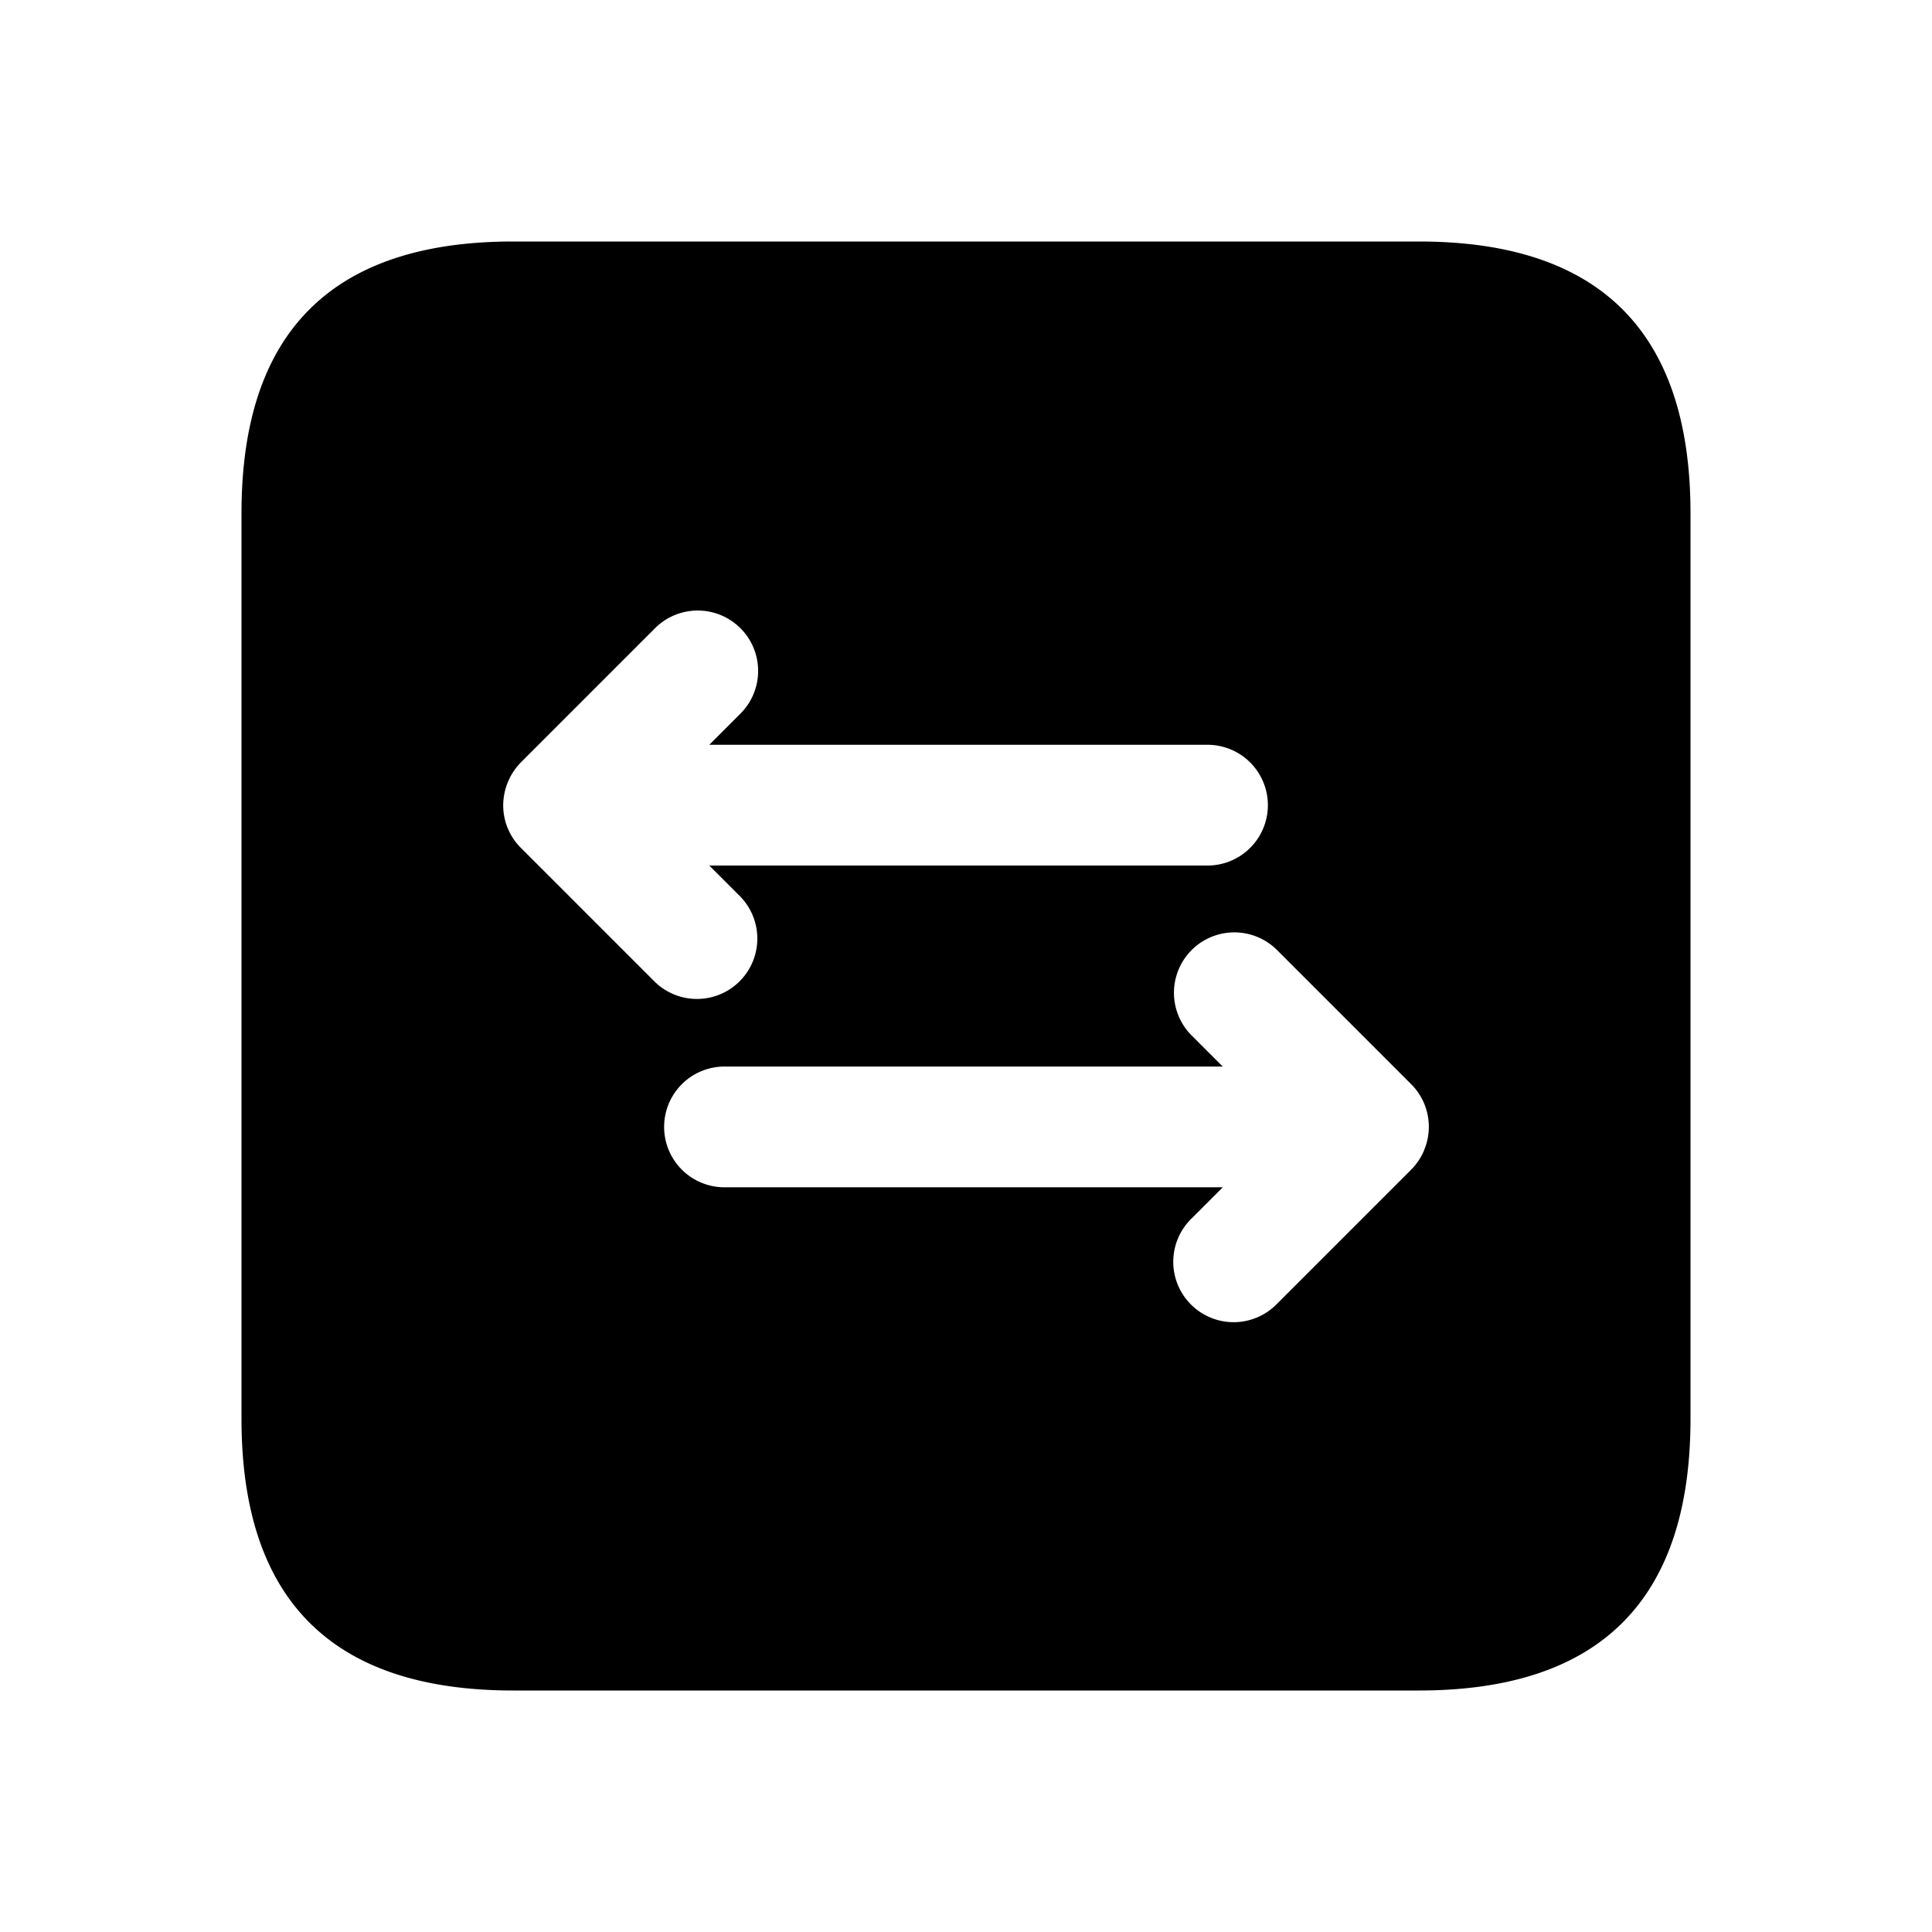 <svg xmlns="http://www.w3.org/2000/svg" width="24" height="24" fill="none"><path fill="currentColor" d="M17.625 3H6.375C4.125 3 3 4.125 3 6.375v11.25C3 19.875 4.125 21 6.375 21h11.25C19.875 21 21 19.875 21 17.625V6.375C21 4.125 19.875 3 17.625 3ZM6.47 10.532a.744.744 0 0 1-.219-.53.769.769 0 0 1 .219-.531l1.667-1.667a.75.75 0 1 1 1.061 1.061l-.387.387H15a.75.75 0 0 1 0 1.5H8.811l.386.386a.75.75 0 0 1-1.06 1.061L6.47 10.532Zm11.222 3.755a.764.764 0 0 1-.161.242l-1.667 1.667a.75.75 0 1 1-1.06-1.061l.386-.386H9a.75.75 0 0 1 0-1.5h6.189l-.386-.386a.75.75 0 1 1 1.061-1.061l1.667 1.667a.748.748 0 0 1 .16.818Z"/></svg>